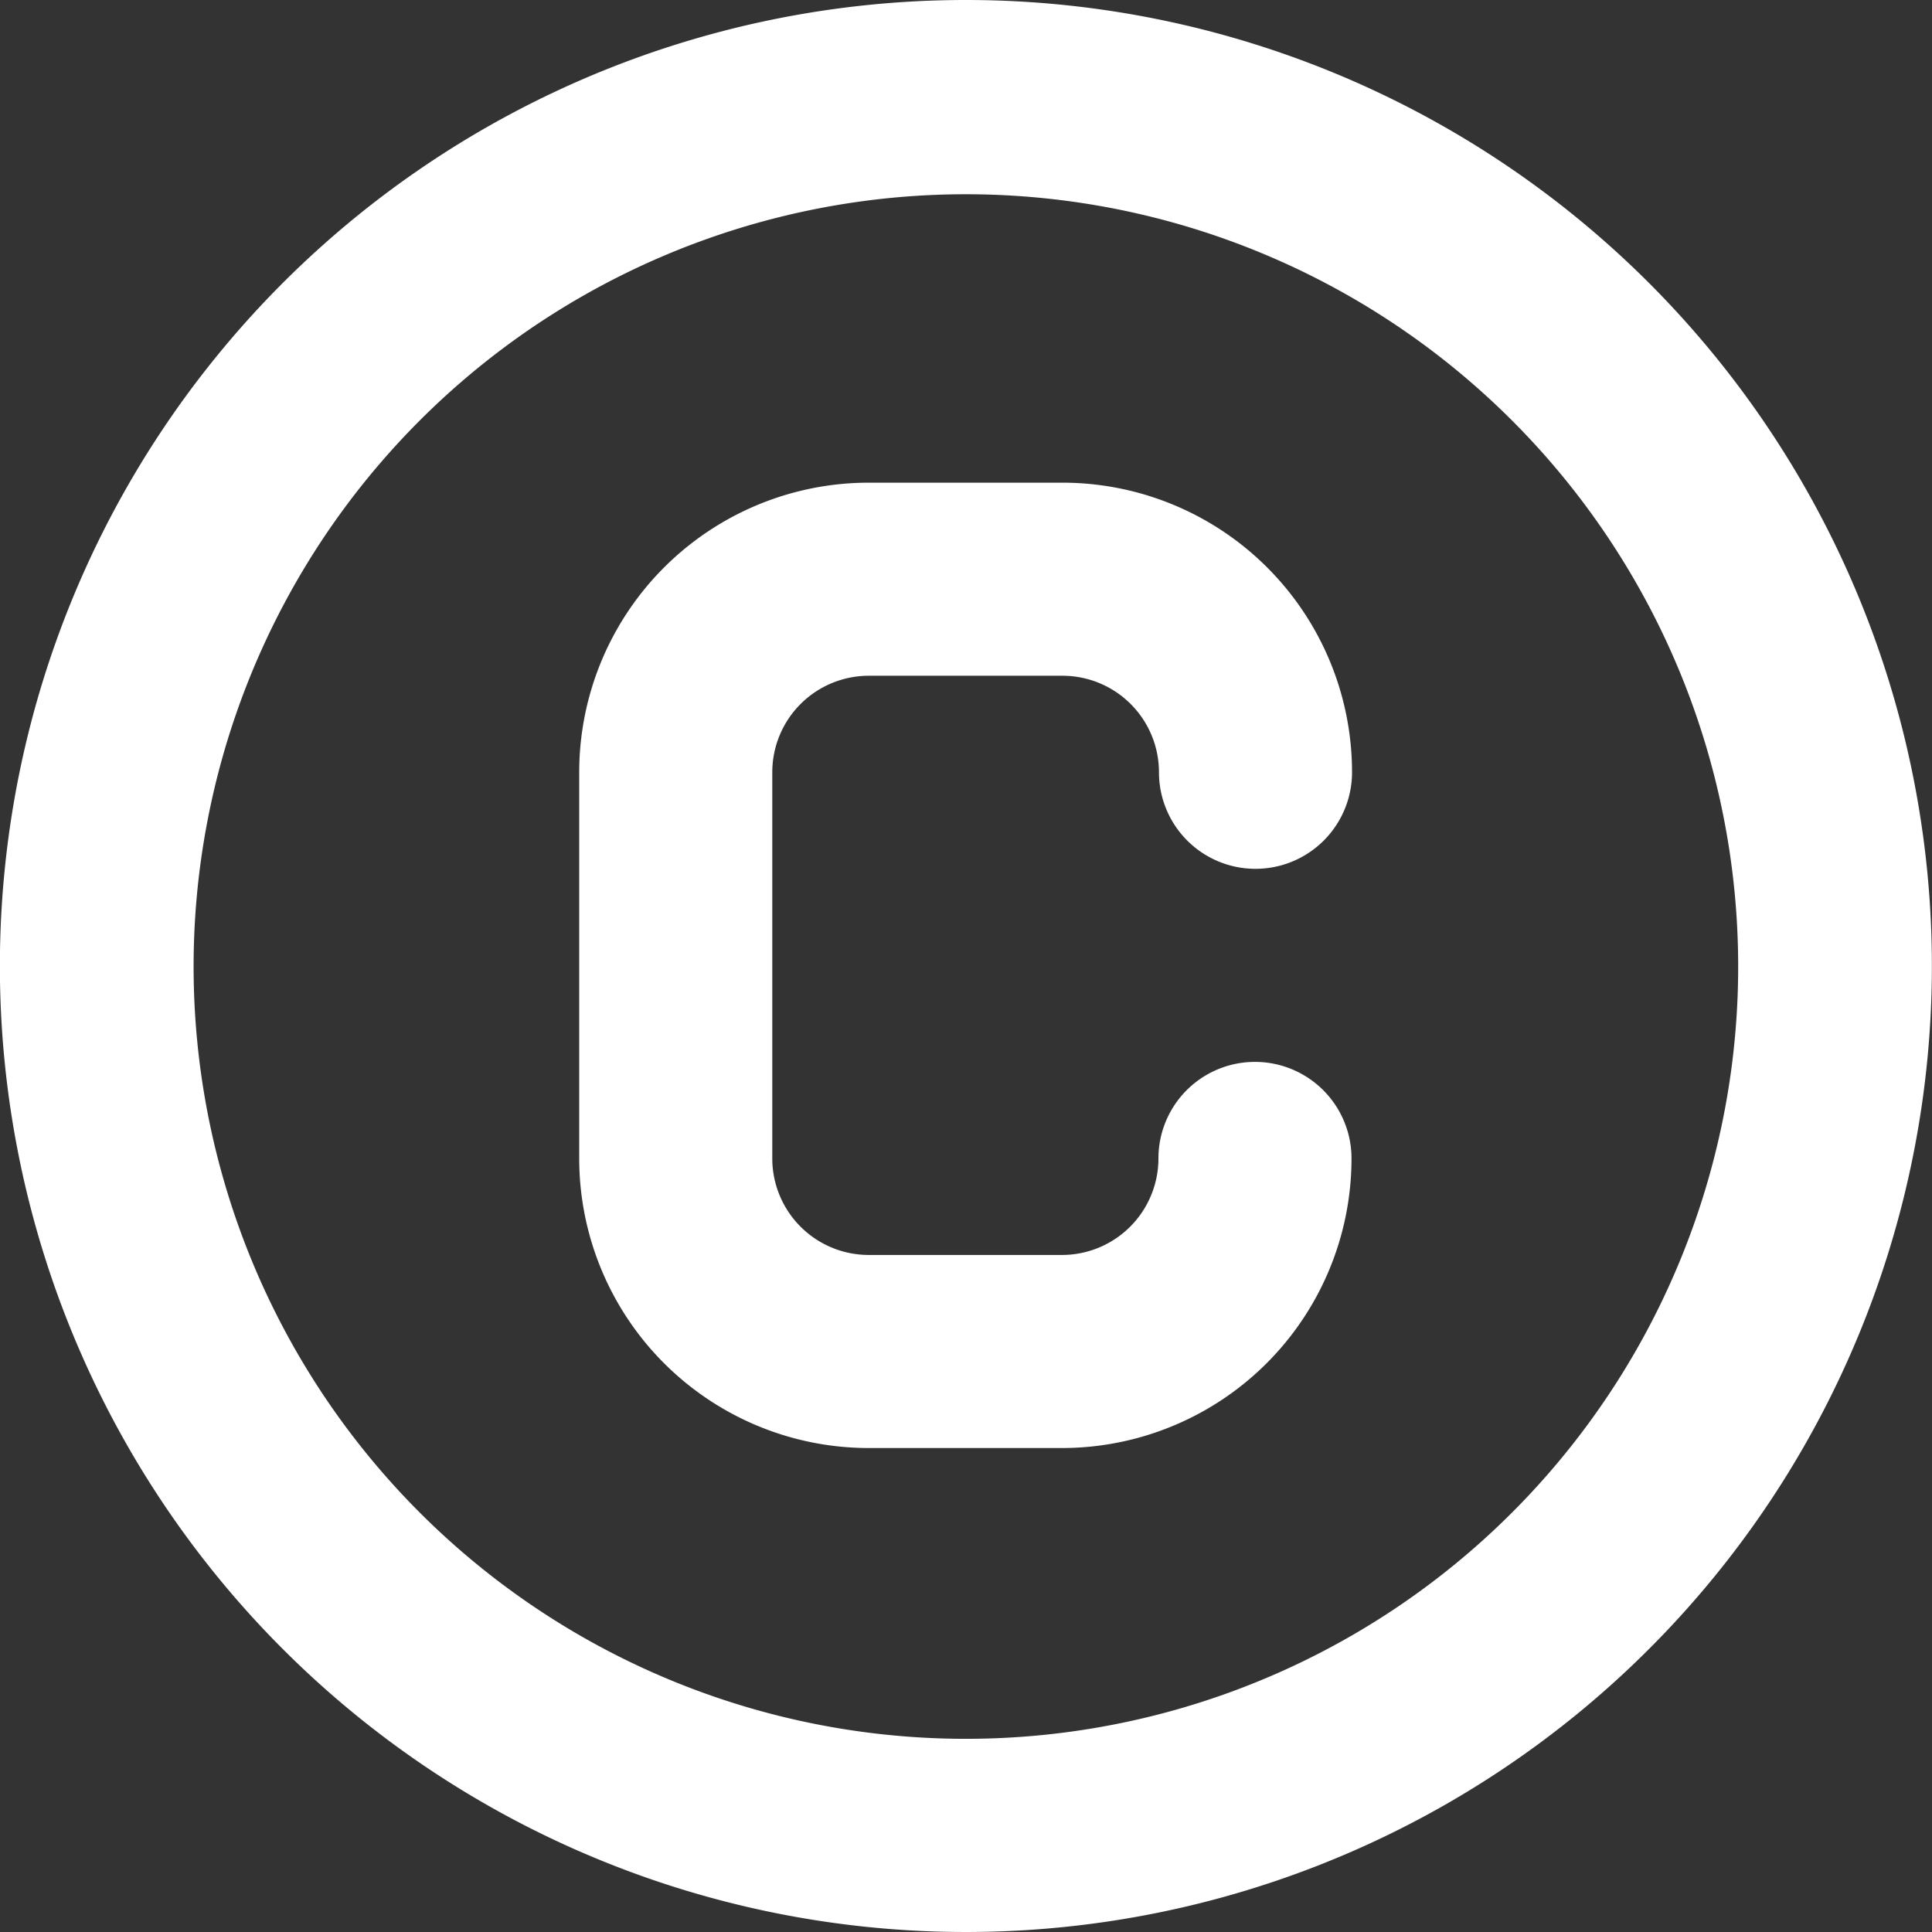 <svg xmlns="http://www.w3.org/2000/svg" width="18.012" height="18.012" viewBox="0 0 18.012 18.012">
  <rect x="0" y="0" width="18.012" height="18.012" fill="#333333" stroke="none"/>
  <path id="b15b0ce39fa8091efe1a5eeab5932aba" d="M10.105,8.3h1.8a.9.9,0,0,1,.9.9.9.9,0,0,0,1.8,0,2.7,2.7,0,0,0-2.7-2.7h-1.8A2.7,2.7,0,0,0,7.4,9.2v3.6a2.7,2.7,0,0,0,2.7,2.7h1.8a2.7,2.7,0,0,0,2.7-2.7.9.9,0,1,0-1.8,0,.9.9,0,0,1-.9.9h-1.8a.9.9,0,0,1-.9-.9V9.2A.9.9,0,0,1,10.105,8.3Zm.9-6.3a9.006,9.006,0,1,0,9.006,9.006A9.006,9.006,0,0,0,11.006,2Zm0,16.211a7.2,7.2,0,1,1,7.2-7.2A7.2,7.2,0,0,1,11.006,18.211Z" transform="translate(-2 -2)" fill="#fff"/>
</svg>
